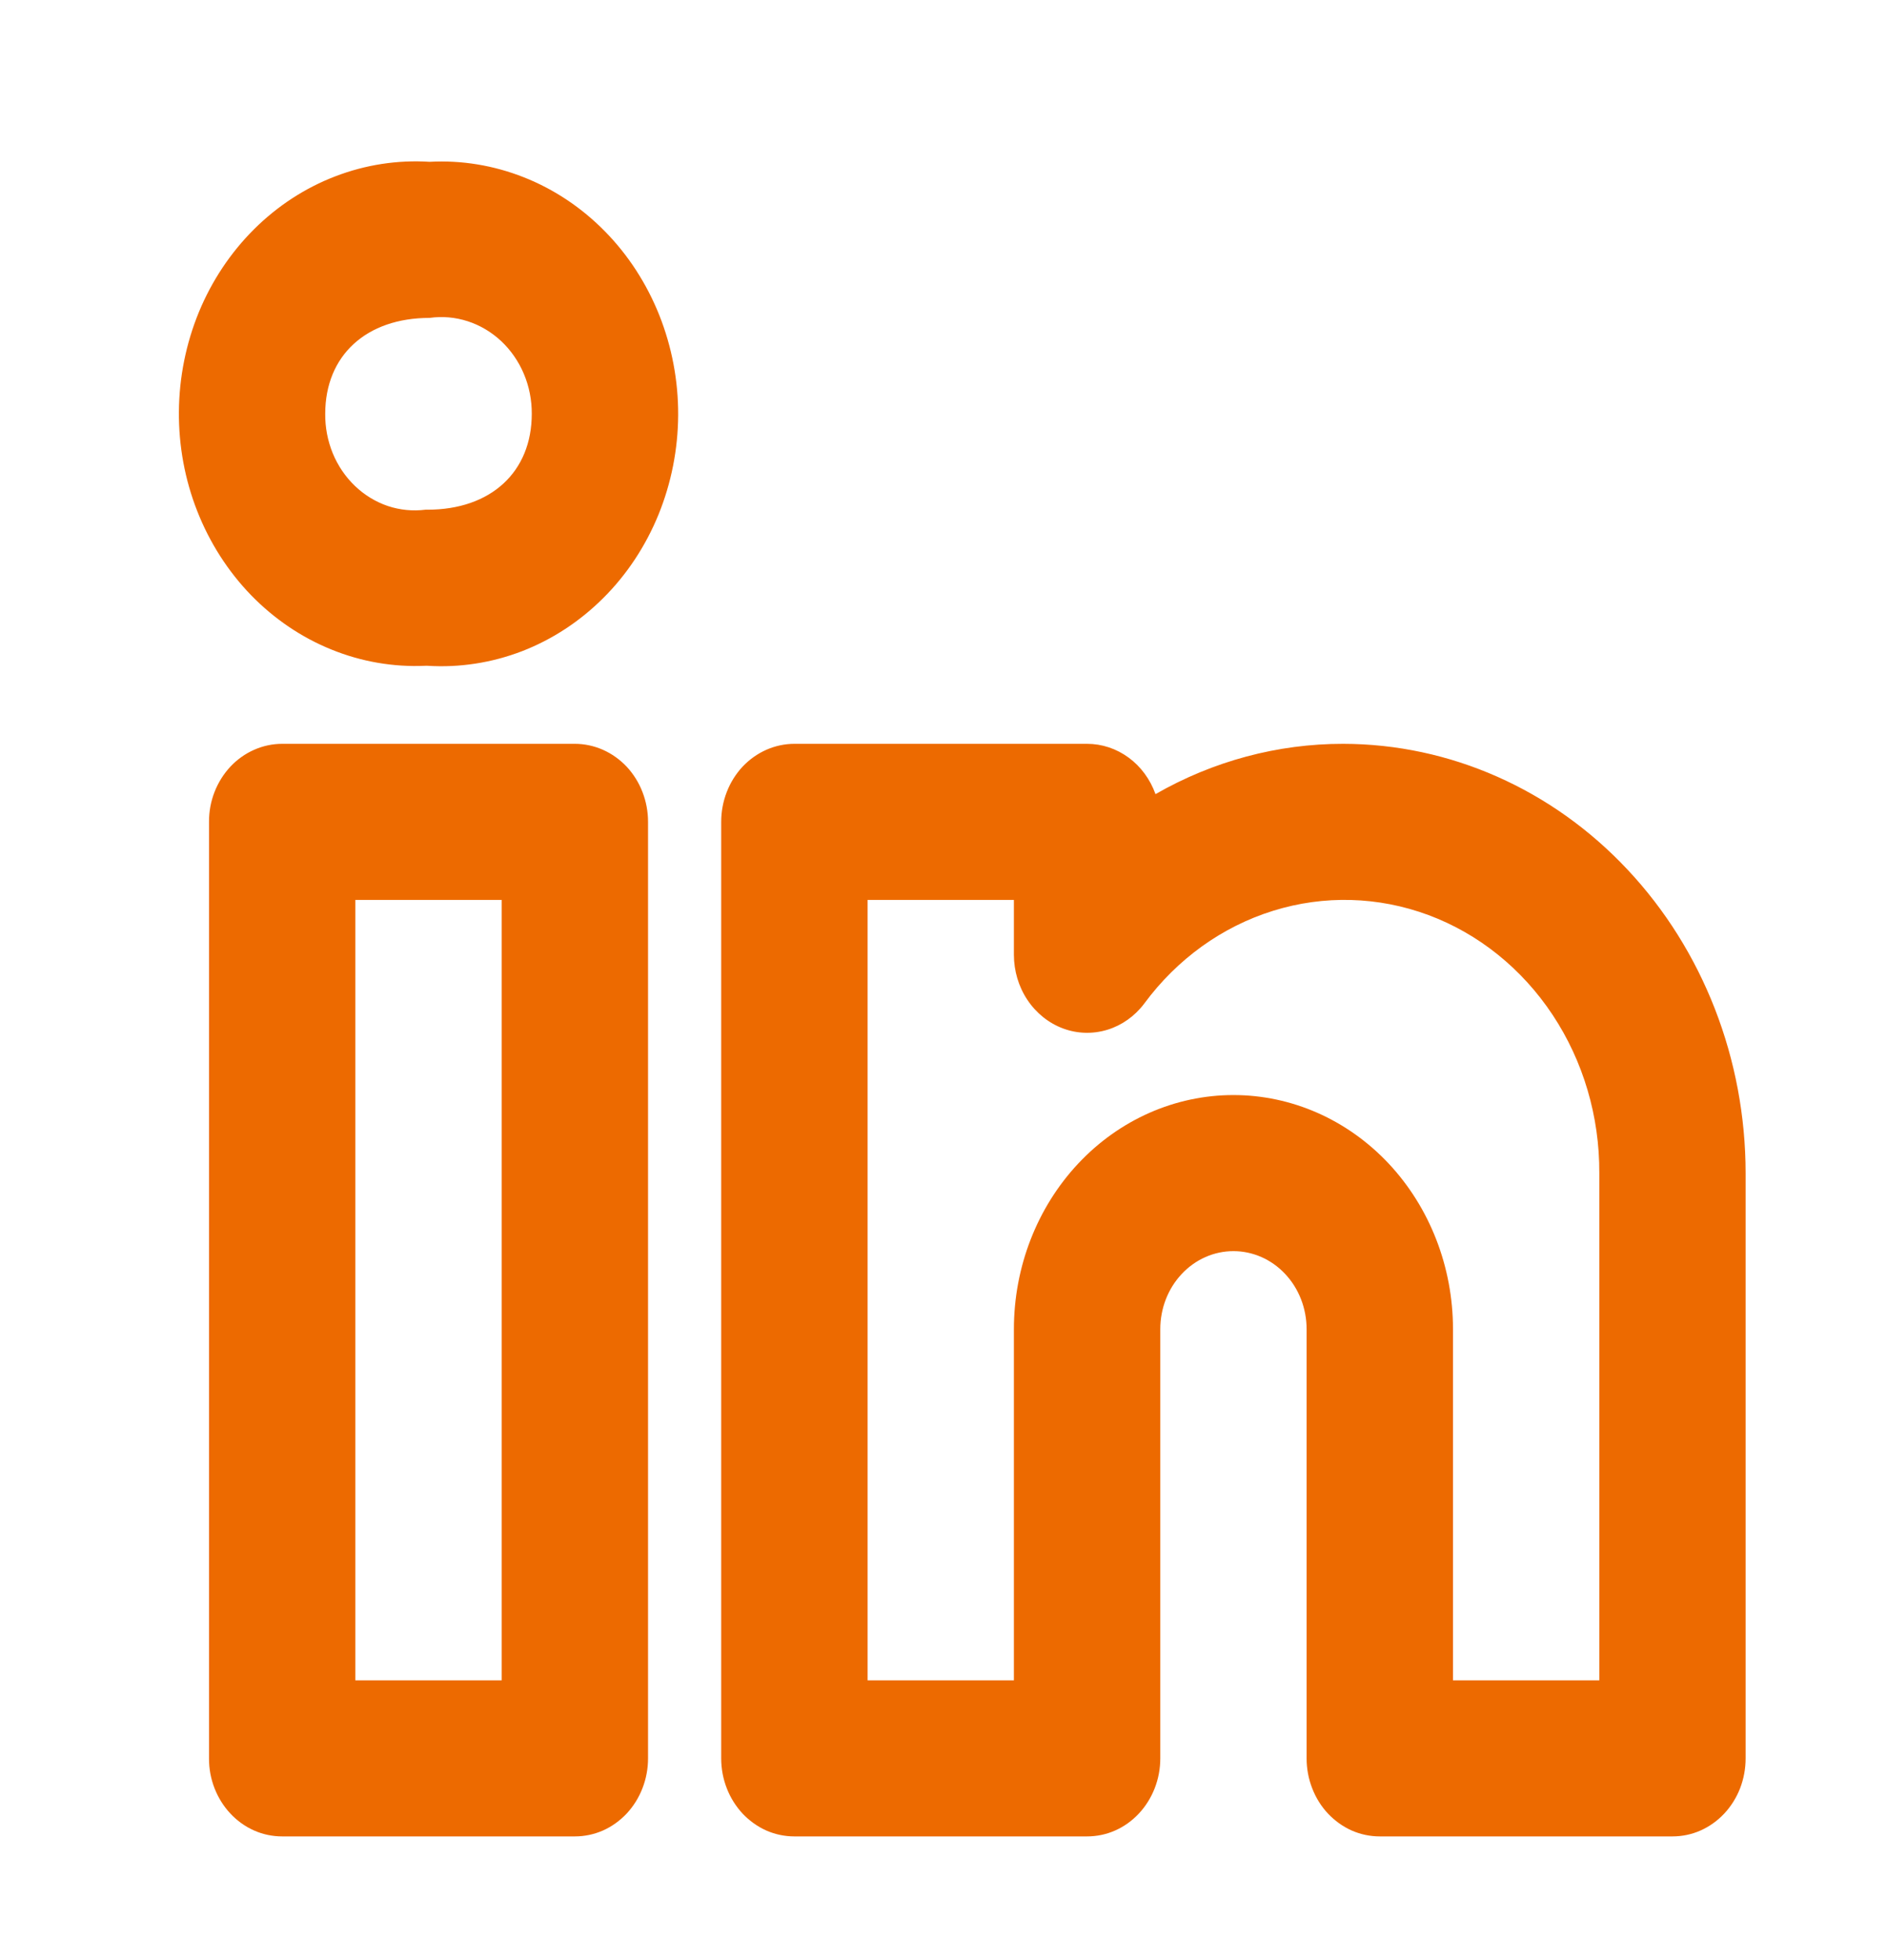 <svg xmlns="http://www.w3.org/2000/svg" width="26" height="27" viewBox="0 0 26 27" fill="none">
<path d="M18.507 10.246C17.605 10.245 16.716 10.483 15.921 10.939C15.848 10.735 15.719 10.559 15.551 10.436C15.382 10.312 15.183 10.246 14.978 10.246H10.945C10.813 10.246 10.682 10.274 10.559 10.328C10.437 10.382 10.326 10.461 10.232 10.56C10.139 10.66 10.064 10.779 10.014 10.909C9.963 11.04 9.937 11.18 9.937 11.321V24.221C9.937 24.363 9.963 24.502 10.014 24.633C10.064 24.763 10.139 24.882 10.232 24.982C10.326 25.081 10.437 25.161 10.559 25.215C10.682 25.269 10.813 25.296 10.945 25.296H14.978C15.111 25.296 15.242 25.269 15.364 25.215C15.487 25.161 15.598 25.081 15.691 24.982C15.785 24.882 15.859 24.763 15.91 24.633C15.961 24.502 15.987 24.363 15.987 24.221V18.309C15.987 18.023 16.093 17.75 16.282 17.549C16.471 17.347 16.727 17.234 16.995 17.234C17.262 17.234 17.519 17.347 17.708 17.549C17.897 17.75 18.003 18.023 18.003 18.309V24.221C18.003 24.363 18.029 24.502 18.08 24.633C18.13 24.763 18.204 24.882 18.298 24.982C18.392 25.081 18.503 25.161 18.625 25.215C18.748 25.269 18.879 25.296 19.011 25.296H23.044C23.177 25.296 23.308 25.269 23.43 25.215C23.552 25.161 23.664 25.081 23.757 24.982C23.851 24.882 23.925 24.763 23.976 24.633C24.026 24.502 24.052 24.363 24.052 24.221V16.159C24.051 14.591 23.466 13.088 22.426 11.98C21.387 10.871 19.977 10.248 18.507 10.246ZM22.036 23.146H20.02V18.309C20.02 17.453 19.701 16.633 19.134 16.028C18.566 15.423 17.797 15.084 16.995 15.084C16.193 15.084 15.423 15.423 14.856 16.028C14.289 16.633 13.97 17.453 13.97 18.309V23.146H11.954V12.396H13.97V13.152C13.97 13.374 14.035 13.592 14.156 13.773C14.277 13.955 14.448 14.092 14.645 14.166C14.842 14.24 15.056 14.246 15.257 14.185C15.457 14.124 15.635 13.998 15.766 13.824C16.218 13.211 16.839 12.764 17.541 12.546C18.243 12.327 18.992 12.348 19.683 12.605C20.373 12.862 20.971 13.343 21.393 13.98C21.815 14.617 22.04 15.379 22.036 16.159V23.146ZM7.921 10.246H3.888C3.755 10.246 3.624 10.274 3.502 10.328C3.379 10.382 3.268 10.461 3.175 10.56C3.081 10.66 3.007 10.779 2.956 10.909C2.905 11.04 2.879 11.18 2.88 11.321V24.221C2.879 24.363 2.905 24.502 2.956 24.633C3.007 24.763 3.081 24.882 3.175 24.982C3.268 25.081 3.379 25.161 3.502 25.215C3.624 25.269 3.755 25.296 3.888 25.296H7.921C8.053 25.296 8.184 25.269 8.307 25.215C8.429 25.161 8.54 25.081 8.634 24.982C8.727 24.882 8.802 24.763 8.852 24.633C8.903 24.502 8.929 24.363 8.929 24.221V11.321C8.929 11.18 8.903 11.04 8.852 10.909C8.802 10.779 8.727 10.66 8.634 10.56C8.54 10.461 8.429 10.382 8.307 10.328C8.184 10.274 8.053 10.246 7.921 10.246ZM6.912 23.146H4.896V12.396H6.912V23.146ZM5.919 2.229C5.478 2.201 5.036 2.269 4.62 2.429C4.204 2.588 3.823 2.837 3.5 3.158C3.177 3.48 2.918 3.868 2.74 4.3C2.563 4.731 2.469 5.197 2.465 5.668C2.461 6.139 2.547 6.607 2.718 7.041C2.889 7.476 3.141 7.869 3.458 8.197C3.776 8.524 4.153 8.78 4.566 8.947C4.979 9.115 5.42 9.191 5.862 9.171H5.89C6.333 9.199 6.776 9.13 7.193 8.97C7.609 8.809 7.991 8.559 8.314 8.236C8.638 7.913 8.896 7.522 9.073 7.089C9.249 6.656 9.342 6.189 9.344 5.716C9.346 5.244 9.257 4.776 9.084 4.341C8.91 3.906 8.656 3.513 8.335 3.187C8.015 2.861 7.635 2.607 7.22 2.443C6.804 2.278 6.362 2.205 5.919 2.229ZM5.89 7.021H5.862C5.688 7.043 5.511 7.026 5.343 6.97C5.176 6.913 5.021 6.819 4.891 6.694C4.76 6.569 4.656 6.416 4.585 6.244C4.515 6.073 4.479 5.887 4.481 5.7C4.481 4.898 5.046 4.379 5.919 4.379C6.095 4.354 6.274 4.37 6.444 4.425C6.614 4.48 6.771 4.573 6.905 4.698C7.038 4.823 7.145 4.977 7.218 5.15C7.291 5.323 7.328 5.511 7.327 5.7C7.327 6.502 6.763 7.021 5.89 7.021Z" fill="#ed6a00"/>
</svg>